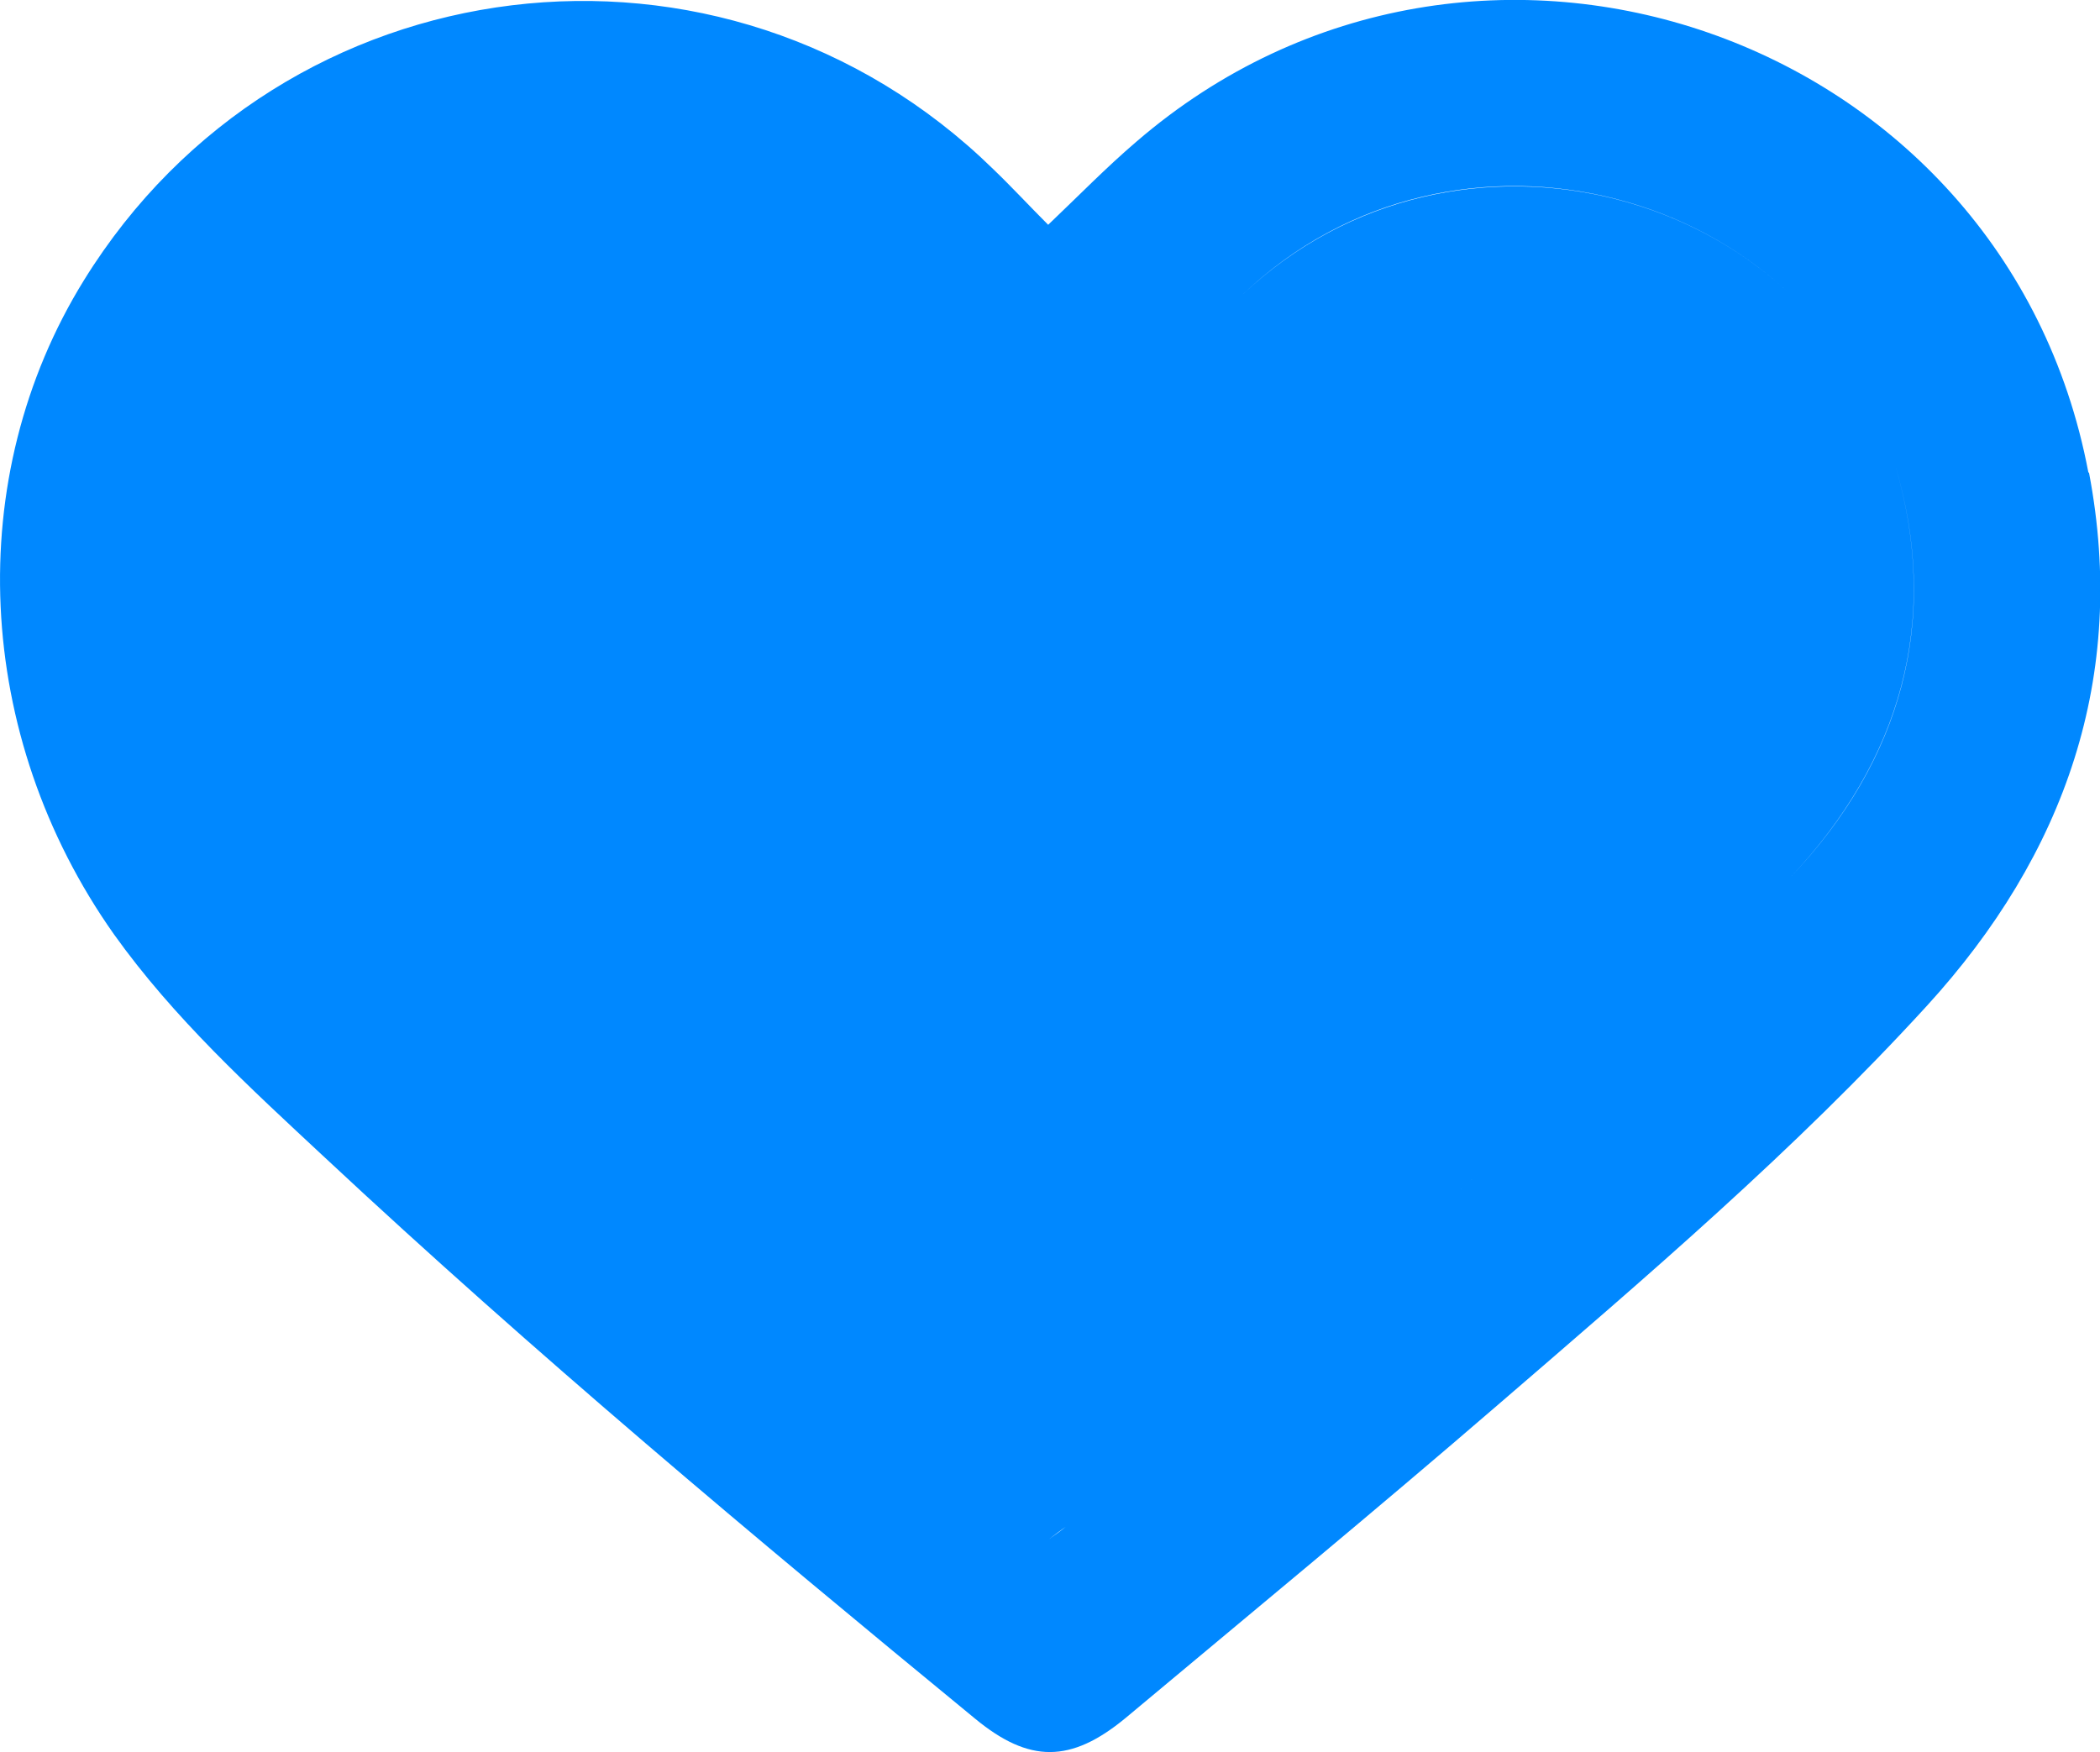 <?xml version="1.0" encoding="UTF-8"?>
<svg id="Layer_2" xmlns="http://www.w3.org/2000/svg" viewBox="0 0 28.77 24.01">
  <defs>
    <style>
      .cls-1 {
        fill: #08f;
      }
    </style>
  </defs>
  <g id="Layer_1-2" data-name="Layer_1">
    <path class="cls-1" d="M28.61,6.47C27.47.45,20.21-2.06,15.57,1.94c-.41.35-.79.74-1.21,1.14-.26-.26-.5-.52-.75-.76C9.91-1.3,3.87-.56,1.15,3.84c-1.67,2.7-1.51,6.24.41,8.96.82,1.15,1.86,2.1,2.89,3.06,2.87,2.68,5.88,5.2,8.91,7.69.74.61,1.31.61,2.06-.01,1.71-1.43,3.42-2.84,5.1-4.29,2.03-1.75,4.07-3.49,5.88-5.47,1.89-2.07,2.75-4.51,2.22-7.3ZM8,2.57c-.21,0-.43.01-.65.03.22-.02.44-.03.65-.03ZM2.59,8.61s-.01-.07-.02-.11c0,.04.01.07.02.11ZM24.53,12.02c-1.26,1.33-2.61,2.58-3.98,3.8-1.96,1.74-3.97,3.4-5.95,5.1-.06.05-.13.1-.23.17h0c.09-.07.16-.12.23-.17,1.99-1.7,4-3.37,5.95-5.1,1.37-1.22,2.72-2.46,3.98-3.8,1.5-1.59,2.07-3.51,1.43-5.66-1.14-3.82-6.03-5.08-8.94-2.32,2.9-2.77,7.8-1.5,8.94,2.32.64,2.14.08,4.07-1.43,5.66Z"/>
  </g>
</svg>